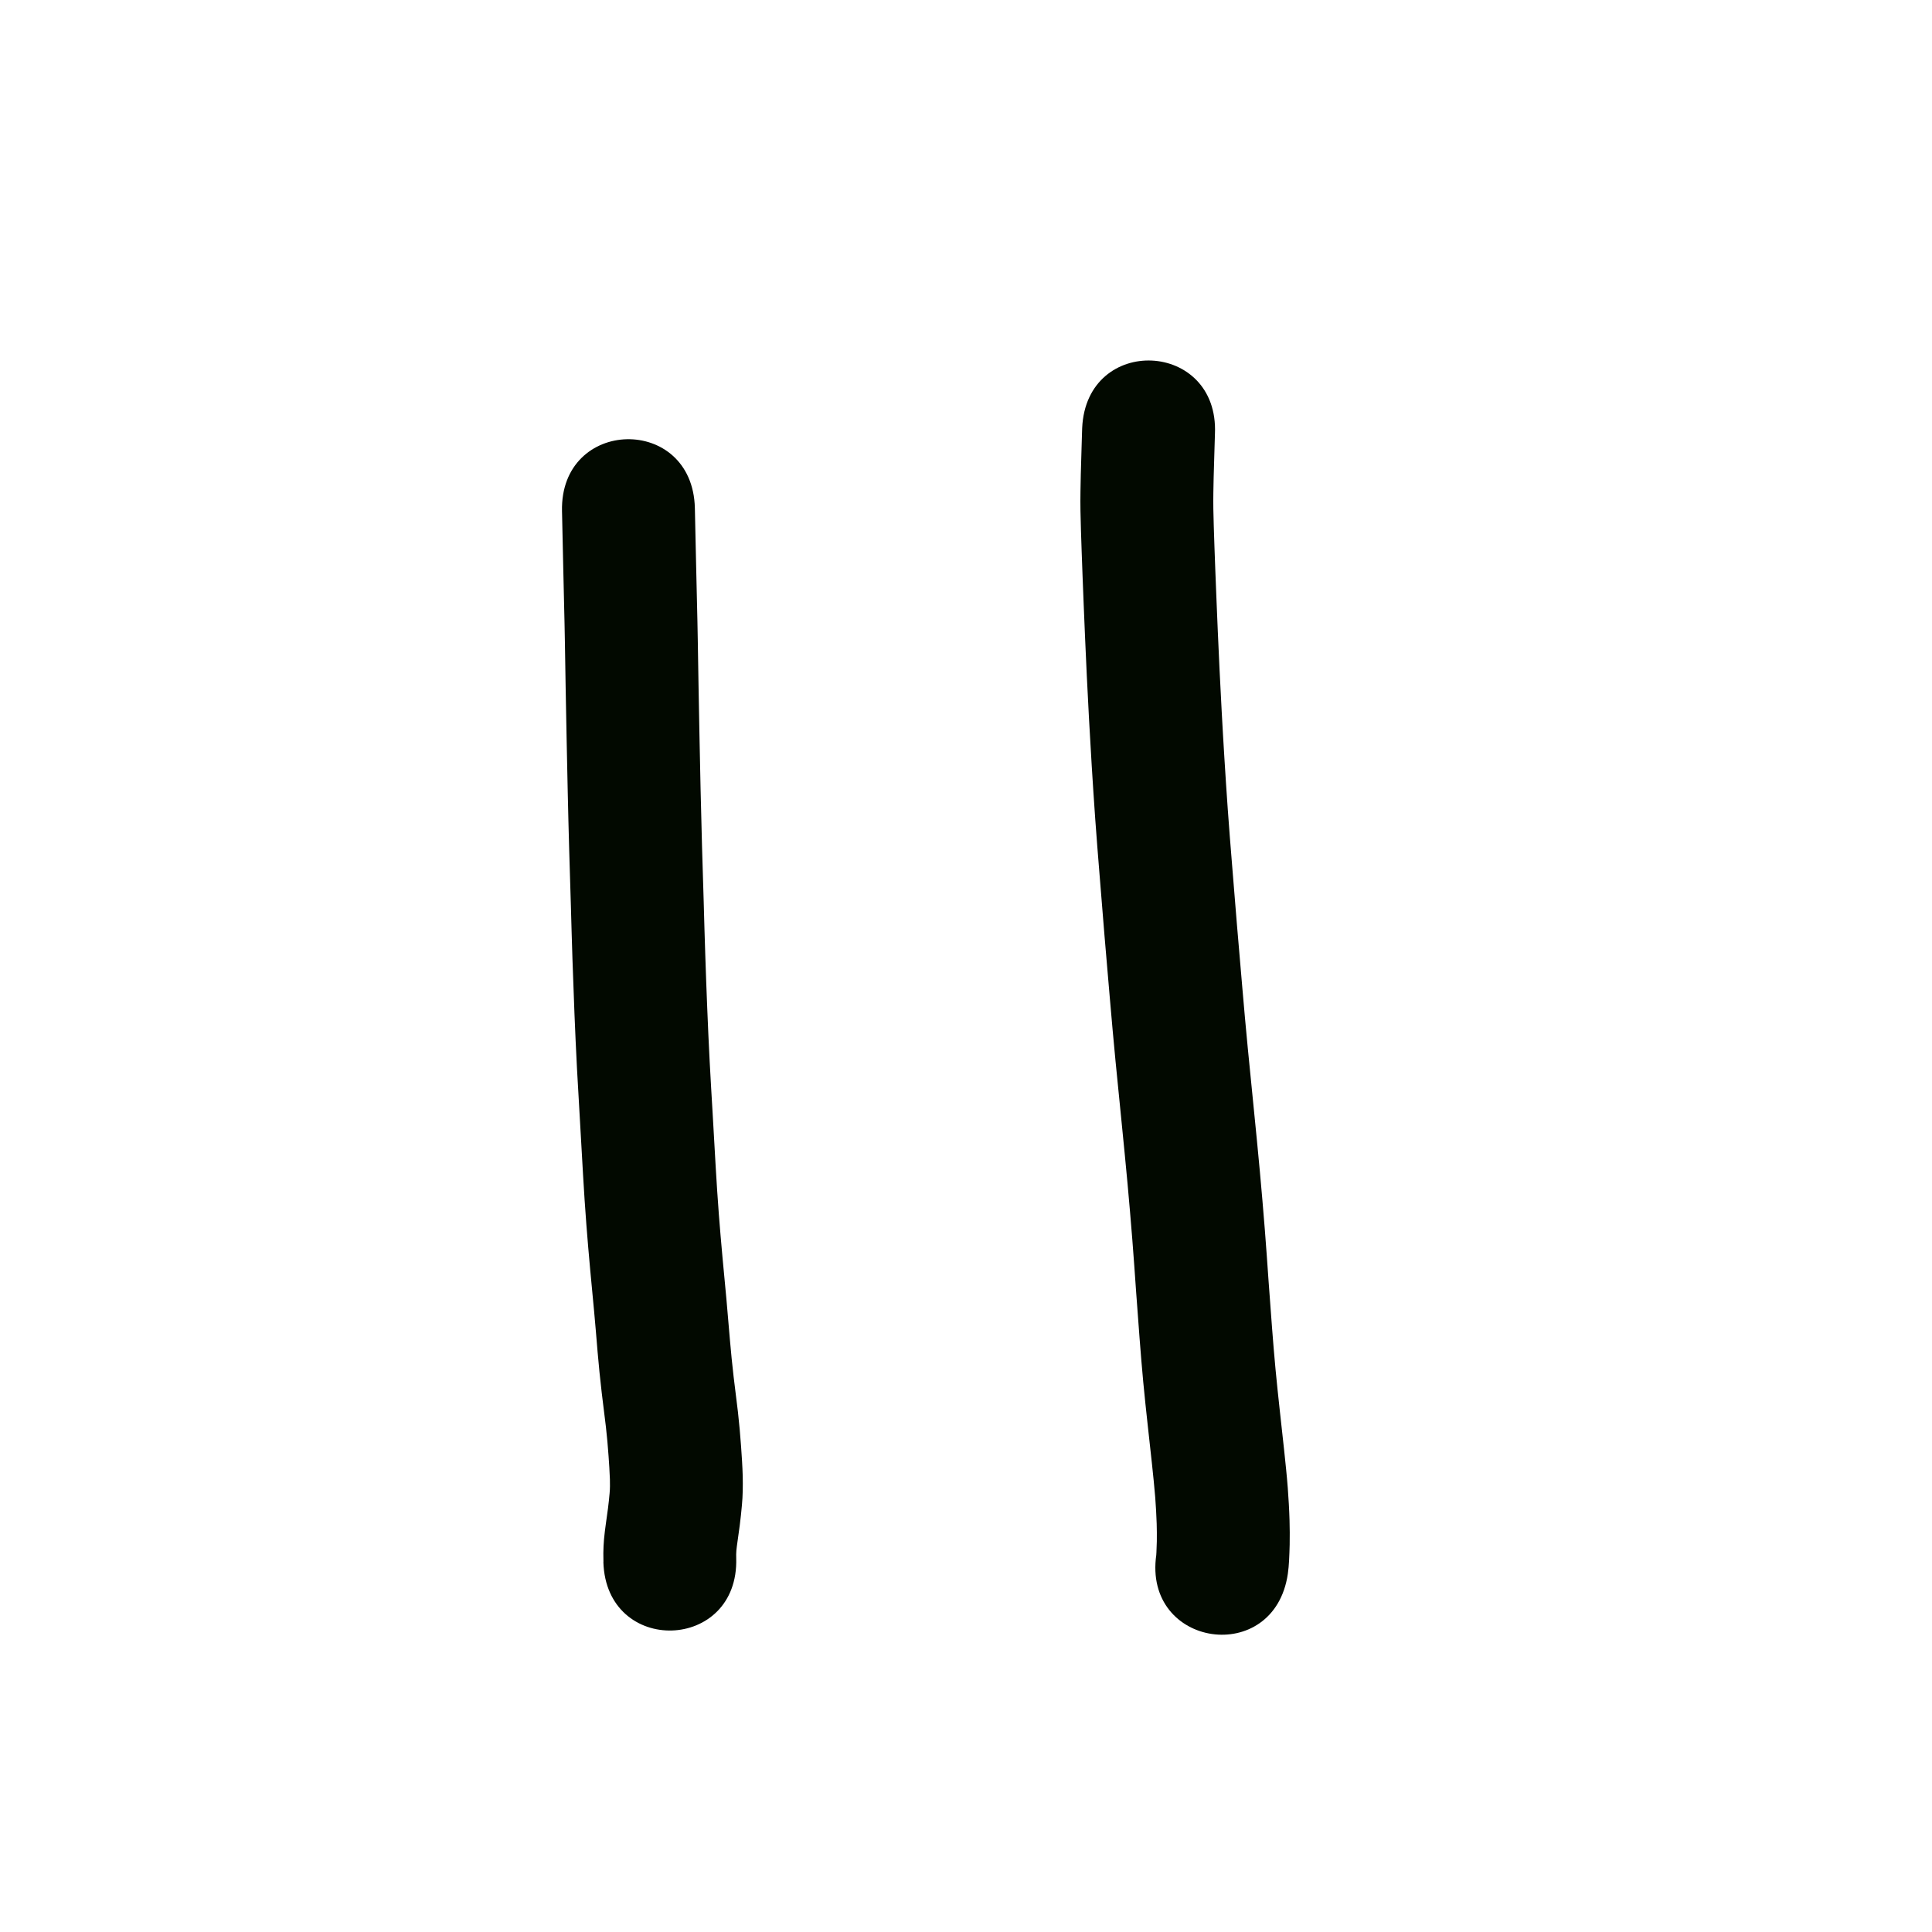 <?xml version="1.0" encoding="UTF-8" standalone="no"?>
<!-- Created with Inkscape (http://www.inkscape.org/) -->

<svg
   xmlns:dc="http://purl.org/dc/elements/1.1/"
   xmlns:cc="http://creativecommons.org/ns#"
   xmlns:rdf="http://www.w3.org/1999/02/22-rdf-syntax-ns#"
   xmlns:svg="http://www.w3.org/2000/svg"
   xmlns="http://www.w3.org/2000/svg"
   xmlns:sodipodi="http://sodipodi.sourceforge.net/DTD/sodipodi-0.dtd"
   xmlns:inkscape="http://www.inkscape.org/namespaces/inkscape"
   width="10cm"
   height="10cm"
   viewBox="0 0 100 100"
   version="1.1"
   id="svg8"
   sodipodi:docname="tu.svg"
   inkscape:version="0.92.3 (2405546, 2018-03-11)">
  <defs
     id="defs2" />
  <sodipodi:namedview
     id="base"
     pagecolor="#ffffff"
     bordercolor="#666666"
     borderopacity="1.0"
     inkscape:pageopacity="0.0"
     inkscape:pageshadow="2"
     inkscape:zoom="1"
     inkscape:cx="175.50186"
     inkscape:cy="186.50542"
     inkscape:document-units="cm"
     inkscape:current-layer="layer1"
     showgrid="true"
     units="cm"
     inkscape:window-width="881"
     inkscape:window-height="707"
     inkscape:window-x="971"
     inkscape:window-y="213"
     inkscape:window-maximized="0"
     inkscape:snap-nodes="false">
    <inkscape:grid
       type="xygrid"
       id="grid815"
       units="cm"
       spacingx="10"
       spacingy="10" />
  </sodipodi:namedview>
  <g
     inkscape:label="Layer 1"
     inkscape:groupmode="layer"
     id="layer1"
     transform="translate(0,-197)">
    <path
       style="opacity:1;fill:#020900;fill-opacity:1;stroke:none;stroke-width:1;stroke-linecap:butt;stroke-linejoin:round;stroke-miterlimit:4;stroke-dasharray:none;stroke-opacity:1"
       id="path1589"
       d="m 31.234,277.852 c -0.005,-0.157 -0.006,-0.313 -0.005,-0.47 0.002,-0.239 0.015,-0.478 0.035,-0.716 0.024,-0.276 0.061,-0.551 0.099,-0.825 0.037,-0.256 0.074,-0.512 0.106,-0.768 0.034,-0.261 0.06,-0.523 0.084,-0.785 0.023,-0.241 0.021,-0.484 0.015,-0.726 -0.014,-0.403 -0.041,-0.805 -0.07,-1.208 -0.035,-0.502 -0.08,-1.004 -0.137,-1.505 -0.071,-0.593 -0.147,-1.185 -0.218,-1.778 -0.083,-0.695 -0.149,-1.391 -0.211,-2.088 -0.058,-0.703 -0.116,-1.406 -0.181,-2.108 -0.067,-0.718 -0.136,-1.436 -0.203,-2.154 -0.072,-0.778 -0.137,-1.556 -0.198,-2.335 -0.066,-0.854 -0.121,-1.709 -0.171,-2.564 -0.051,-0.918 -0.103,-1.837 -0.157,-2.755 -0.056,-0.922 -0.109,-1.844 -0.158,-2.766 -0.05,-0.943 -0.091,-1.887 -0.13,-2.831 -0.038,-0.932 -0.071,-1.864 -0.103,-2.797 -0.032,-0.933 -0.056,-1.867 -0.083,-2.8 -0.028,-0.957 -0.059,-1.914 -0.087,-2.871 -0.029,-0.994 -0.052,-1.989 -0.075,-2.983 -0.021,-0.952 -0.041,-1.905 -0.06,-2.857 -0.017,-0.846 -0.033,-1.693 -0.048,-2.539 -0.014,-0.767 -0.026,-1.535 -0.038,-2.302 -0.01,-0.694 -0.028,-1.387 -0.044,-2.081 -0.014,-0.612 -0.028,-1.223 -0.042,-1.835 -0.011,-0.511 -0.023,-1.022 -0.034,-1.532 -0.009,-0.416 -0.018,-0.832 -0.027,-1.248 -0.001,-0.055 -0.003,-0.109 -0.004,-0.164 -0.113,-4.863 6.765,-5.022 6.877,-0.159 v 0 c 0.001,0.058 0.003,0.116 0.004,0.174 0.009,0.416 0.018,0.832 0.027,1.248 0.011,0.509 0.022,1.018 0.034,1.527 0.014,0.609 0.028,1.219 0.042,1.828 0.017,0.712 0.034,1.424 0.045,2.137 0.012,0.762 0.024,1.524 0.038,2.285 0.015,0.842 0.031,1.683 0.047,2.525 0.019,0.946 0.038,1.891 0.059,2.837 0.022,0.98 0.046,1.961 0.074,2.941 0.028,0.958 0.058,1.916 0.087,2.874 0.026,0.922 0.05,1.844 0.082,2.765 0.031,0.915 0.063,1.83 0.101,2.745 0.038,0.916 0.077,1.833 0.126,2.749 0.048,0.909 0.101,1.818 0.156,2.727 0.054,0.918 0.105,1.837 0.157,2.755 0.048,0.811 0.1,1.623 0.162,2.433 0.058,0.744 0.12,1.488 0.189,2.231 0.067,0.721 0.136,1.441 0.203,2.162 0.065,0.71 0.125,1.42 0.183,2.13 0.056,0.627 0.115,1.254 0.189,1.879 0.073,0.61 0.152,1.219 0.224,1.829 0.066,0.593 0.121,1.187 0.162,1.782 0.037,0.519 0.072,1.038 0.086,1.559 0.009,0.494 0.005,0.989 -0.042,1.482 -0.032,0.348 -0.067,0.696 -0.112,1.043 -0.037,0.285 -0.076,0.569 -0.118,0.853 -0.021,0.15 -0.043,0.301 -0.057,0.452 -0.007,0.065 -0.008,0.131 -0.01,0.196 -5.29e-4,0.064 -5.29e-4,0.129 0.002,0.193 0.148,4.862 -6.728,5.071 -6.876,0.209 z"
       inkscape:connector-curvature="0" />
    <path
       style="opacity:1;fill:#020900;fill-opacity:1;stroke:none;stroke-width:1;stroke-linecap:butt;stroke-linejoin:round;stroke-miterlimit:4;stroke-dasharray:none;stroke-opacity:1"
       id="path1591"
       d="m 59.853,277.466 c -0.01,0.061 0.003,-0.095 0.003,-0.099 0.01,-0.196 0.017,-0.391 0.021,-0.587 0.006,-0.306 0.001,-0.613 -0.007,-0.919 -0.014,-0.45 -0.042,-0.9 -0.075,-1.349 -0.046,-0.577 -0.108,-1.152 -0.168,-1.727 -0.073,-0.688 -0.151,-1.375 -0.226,-2.062 -0.081,-0.731 -0.157,-1.463 -0.227,-2.195 -0.072,-0.758 -0.132,-1.517 -0.191,-2.277 -0.062,-0.803 -0.121,-1.606 -0.179,-2.409 -0.06,-0.888 -0.126,-1.775 -0.194,-2.662 -0.076,-0.971 -0.161,-1.94 -0.248,-2.91 -0.096,-1.051 -0.201,-2.1 -0.305,-3.15 -0.106,-1.068 -0.214,-2.135 -0.318,-3.203 -0.105,-1.079 -0.199,-2.158 -0.293,-3.238 -0.093,-1.082 -0.186,-2.163 -0.277,-3.245 -0.087,-1.053 -0.171,-2.105 -0.256,-3.158 -0.079,-0.962 -0.154,-1.925 -0.224,-2.888 -0.065,-0.908 -0.123,-1.817 -0.18,-2.726 -0.051,-0.824 -0.098,-1.648 -0.143,-2.472 -0.04,-0.743 -0.078,-1.486 -0.114,-2.229 -0.032,-0.661 -0.061,-1.322 -0.09,-1.983 -0.025,-0.576 -0.049,-1.151 -0.072,-1.727 -0.019,-0.482 -0.038,-0.965 -0.057,-1.447 -0.016,-0.417 -0.032,-0.833 -0.046,-1.25 -0.013,-0.369 -0.025,-0.738 -0.037,-1.106 -0.012,-0.334 -0.02,-0.668 -0.025,-1.002 -0.007,-0.342 -0.004,-0.684 2.64e-4,-1.026 0.003,-0.295 0.009,-0.589 0.017,-0.884 0.007,-0.241 0.014,-0.483 0.021,-0.725 0.006,-0.195 0.012,-0.391 0.017,-0.586 0.005,-0.156 0.009,-0.312 0.014,-0.468 0.004,-0.124 0.007,-0.248 0.011,-0.373 0.002,-0.077 0.005,-0.154 0.008,-0.231 0.218,-4.859 7.09,-4.551 6.872,0.309 v 0 c -0.001,0.035 -0.003,0.086 -0.004,0.125 -0.004,0.124 -0.007,0.248 -0.011,0.373 -0.005,0.156 -0.009,0.312 -0.014,0.468 -0.006,0.195 -0.012,0.391 -0.017,0.586 -0.007,0.238 -0.014,0.476 -0.021,0.714 -0.007,0.256 -0.012,0.513 -0.015,0.77 -0.003,0.281 -0.006,0.562 -7.93e-4,0.843 0.004,0.295 0.012,0.59 0.022,0.884 0.012,0.363 0.024,0.727 0.036,1.09 0.014,0.407 0.029,0.814 0.045,1.221 0.019,0.479 0.038,0.959 0.057,1.438 0.023,0.568 0.046,1.135 0.071,1.703 0.029,0.651 0.058,1.301 0.089,1.952 0.035,0.729 0.072,1.458 0.112,2.187 0.044,0.806 0.089,1.613 0.14,2.419 0.055,0.886 0.112,1.771 0.175,2.656 0.068,0.943 0.141,1.885 0.219,2.827 0.085,1.047 0.169,2.093 0.255,3.14 0.091,1.077 0.183,2.153 0.276,3.23 0.091,1.055 0.183,2.11 0.286,3.165 0.103,1.063 0.21,2.126 0.316,3.189 0.106,1.071 0.214,2.141 0.311,3.212 0.09,1 0.178,2 0.256,3.001 0.069,0.898 0.135,1.796 0.196,2.695 0.057,0.79 0.115,1.58 0.176,2.37 0.056,0.718 0.113,1.436 0.181,2.152 0.067,0.701 0.14,1.402 0.217,2.102 0.076,0.697 0.155,1.393 0.229,2.09 0.068,0.649 0.138,1.298 0.188,1.948 0.041,0.559 0.075,1.118 0.091,1.678 0.01,0.42 0.017,0.84 0.007,1.261 -0.007,0.276 -0.016,0.551 -0.031,0.826 -0.014,0.229 -0.03,0.458 -0.064,0.686 -0.704,4.813 -7.51,3.818 -6.807,-0.995 z"
       inkscape:connector-curvature="0" />
  </g>
</svg>
